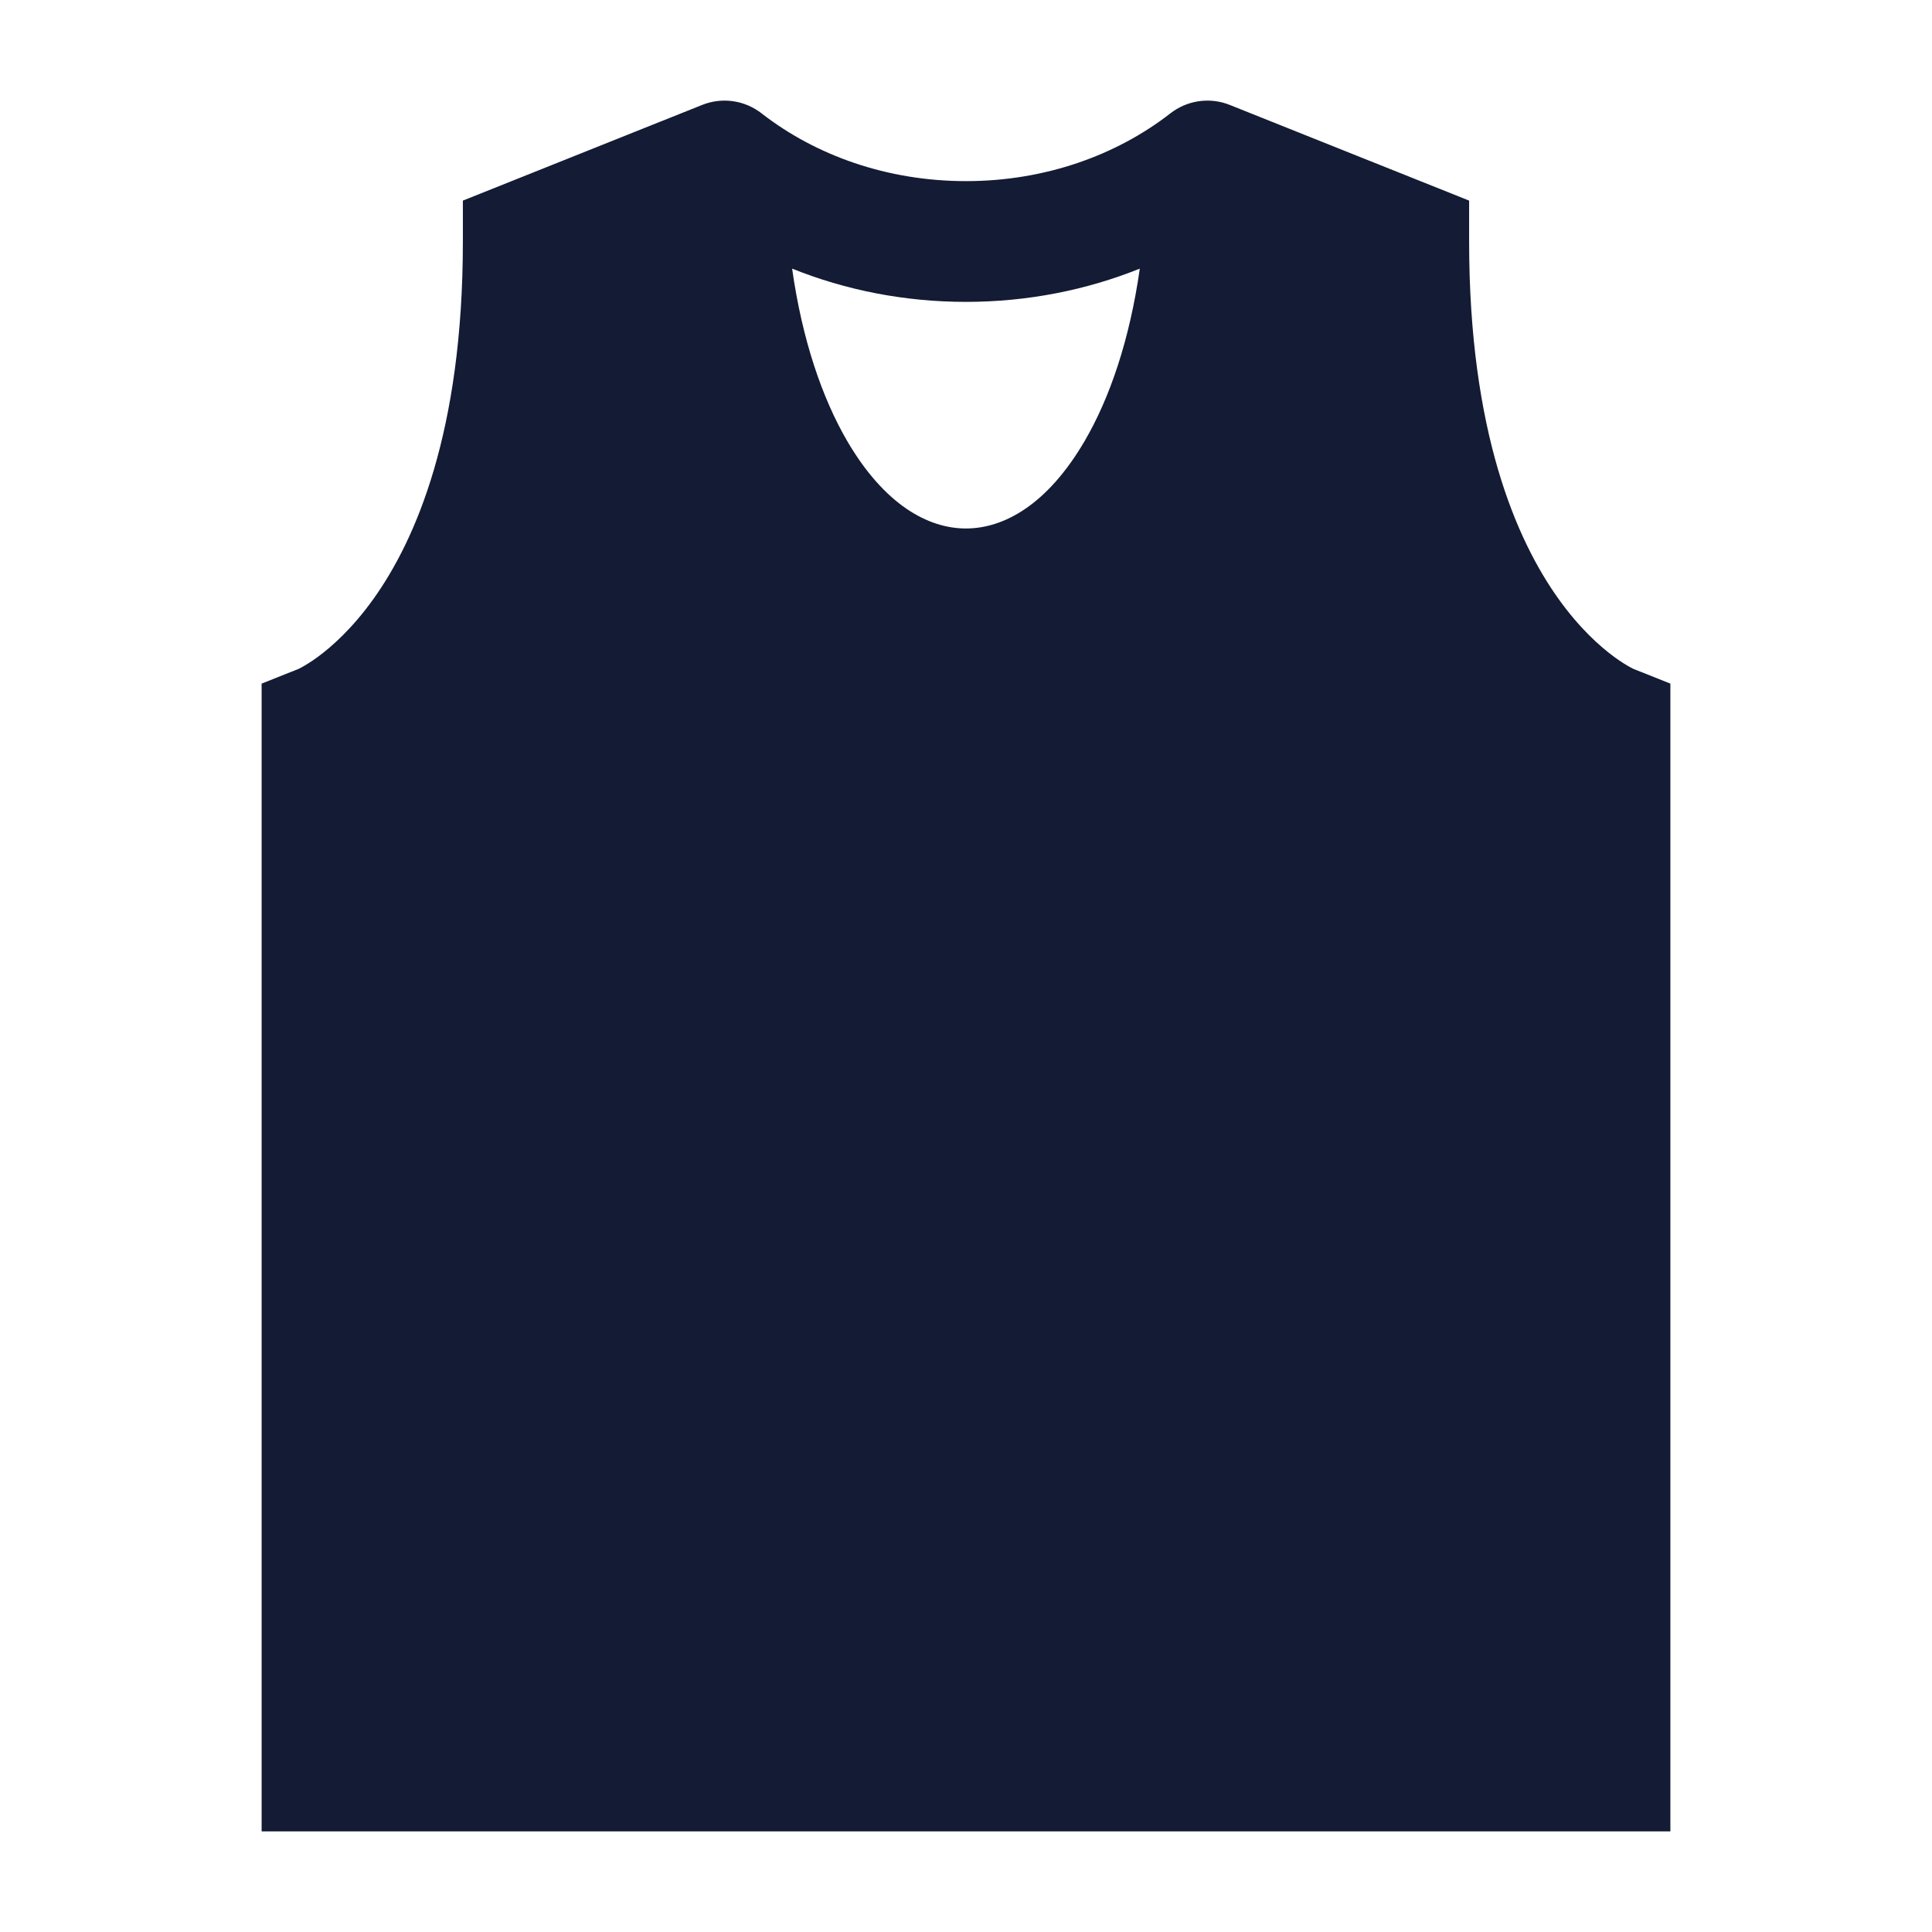 <svg width="24" height="24" viewBox="0 0 24 24" fill="none" xmlns="http://www.w3.org/2000/svg">
<path fill-rule="evenodd" clip-rule="evenodd" d="M9.42 1.379C9.438 1.391 9.456 1.404 9.472 1.417C10.136 1.93 11.019 2.25 12 2.25C12.986 2.25 13.874 1.926 14.539 1.408C14.552 1.398 14.566 1.388 14.579 1.379C14.786 1.239 15.047 1.211 15.278 1.304L18.25 2.492V3C18.25 5.37 18.84 6.711 19.36 7.439C19.623 7.807 19.878 8.032 20.053 8.161C20.141 8.225 20.21 8.266 20.25 8.288C20.27 8.299 20.283 8.305 20.288 8.308L20.75 8.492V22.75H3.25V8.492L3.712 8.308C3.717 8.305 3.73 8.299 3.75 8.288C3.79 8.266 3.859 8.225 3.947 8.161C4.122 8.032 4.377 7.807 4.64 7.439C5.16 6.711 5.75 5.37 5.75 3V2.492L8.721 1.304C8.953 1.211 9.214 1.239 9.42 1.379ZM10.525 5.48C10.213 4.945 9.965 4.221 9.84 3.337C10.502 3.603 11.233 3.75 11.999 3.75C12.765 3.75 13.497 3.603 14.159 3.337C14.033 4.221 13.786 4.945 13.473 5.48C13.012 6.268 12.472 6.565 11.999 6.565C11.527 6.565 10.986 6.268 10.525 5.48Z" fill="#141B34"/>
</svg>
